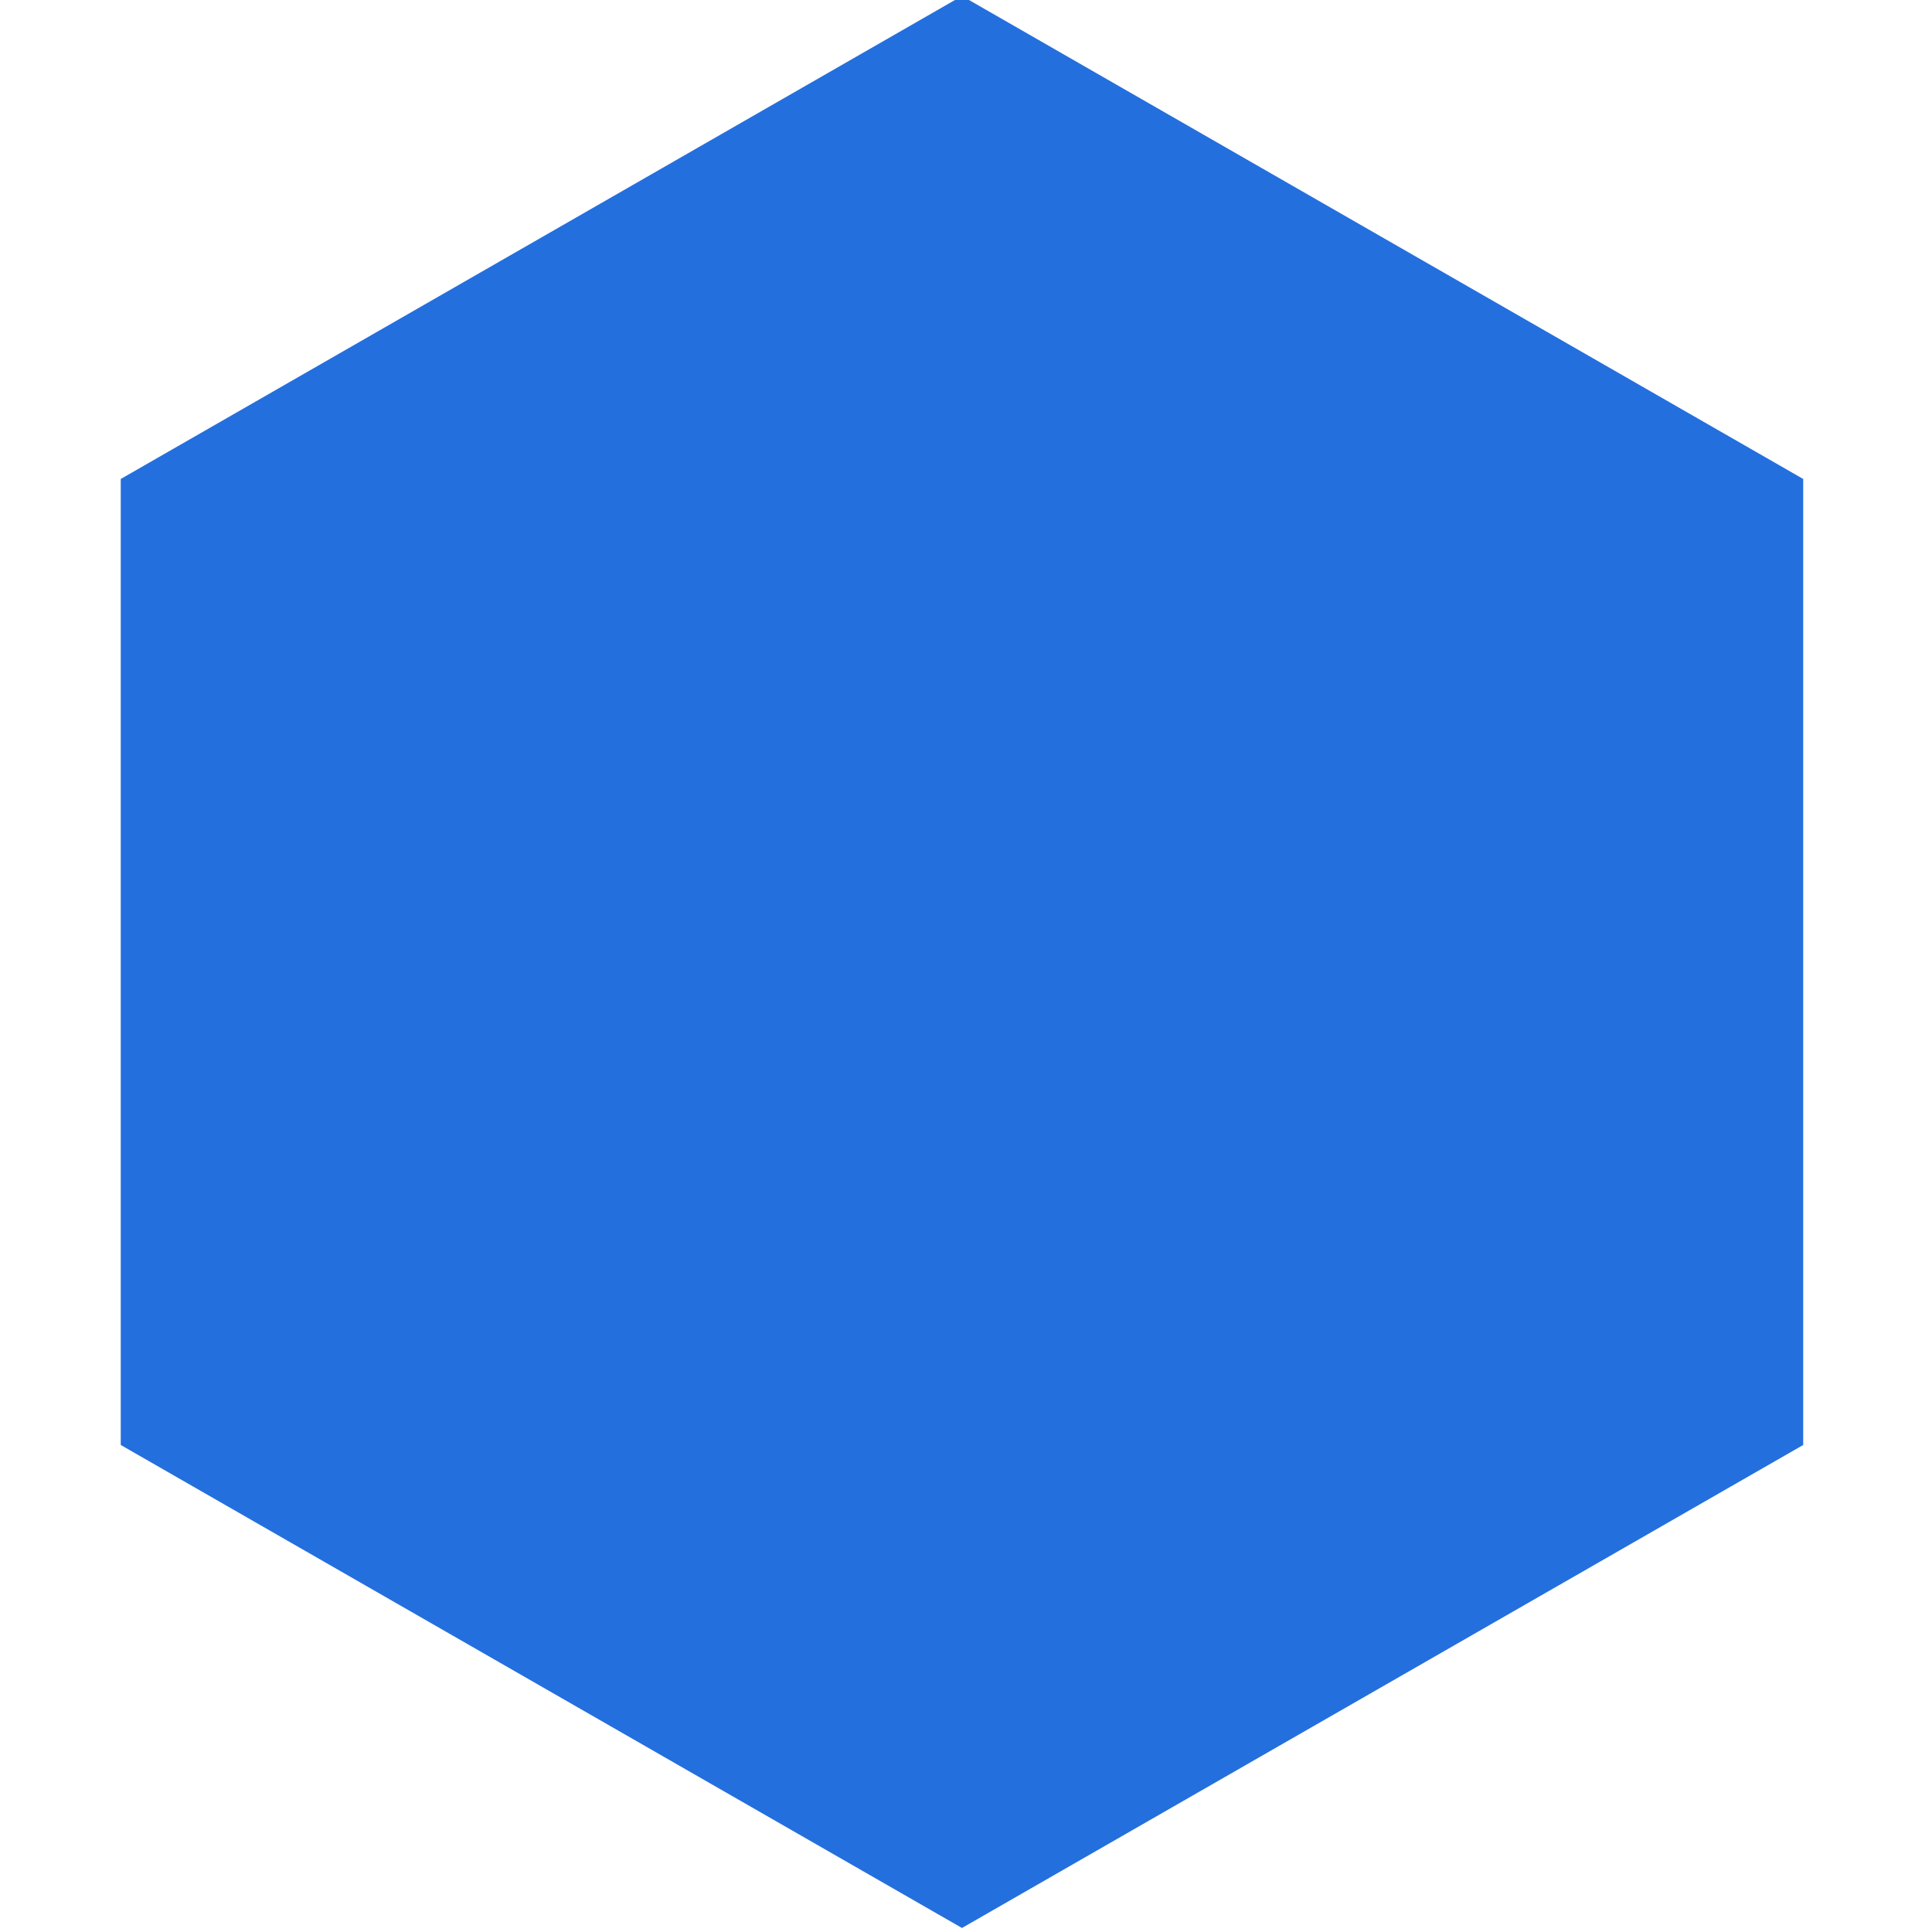 <?xml version="1.0" encoding="utf-8"?>
<svg version="1.1" id="dat-hexagon" xmlns="http://www.w3.org/2000/svg" xmlns:xlink="http://www.w3.org/1999/xlink" x="0px" y="0px"
   width="240px" height="240px" viewBox="0 0 240 240" enable-background="new 0 0 240 240" xml:space="preserve">
<polygon fill="#246fde" points="224,179.5 119.5,239.5 15,179.5 15,59.5 119.5,-0.5 224,59.5 "/>
</svg>
